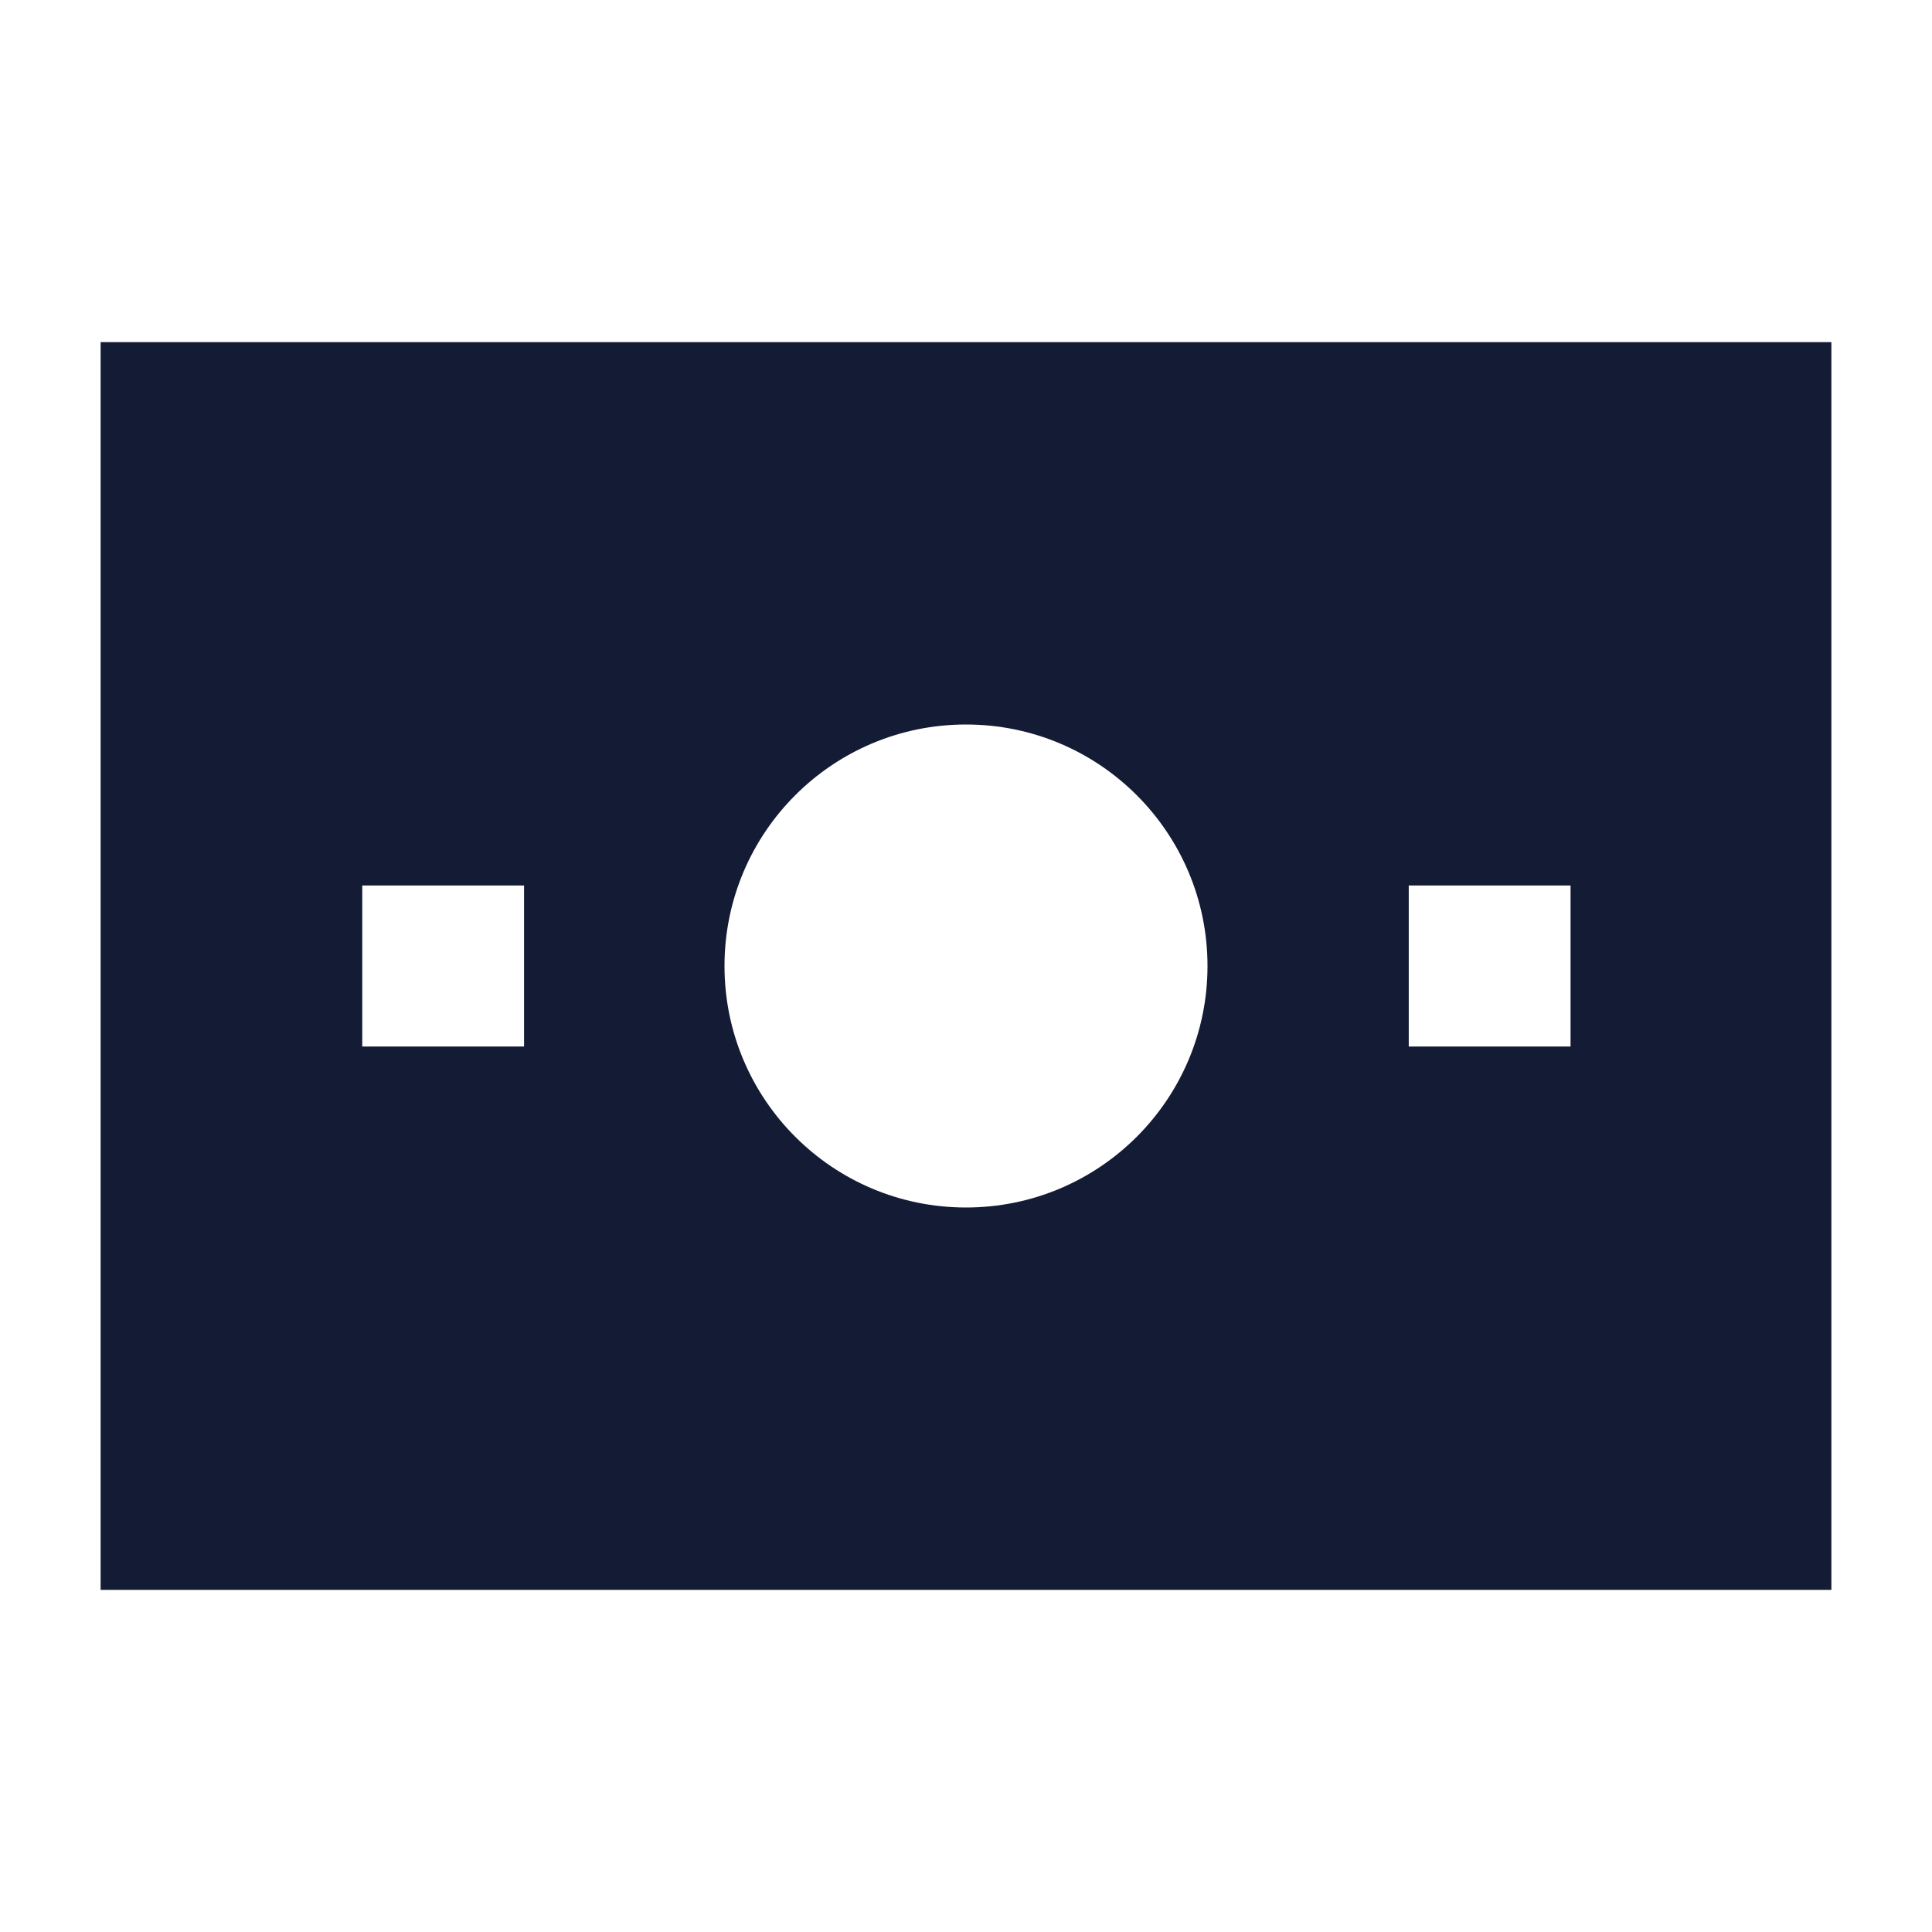 <svg width="24" height="24" viewBox="0 0 24 24" fill="none" xmlns="http://www.w3.org/2000/svg">
<path d="M22.75 19.75H1.25V4.25H22.75V19.75ZM12 9C10.343 9 9 10.343 9 12C9 13.657 10.343 15 12 15C13.657 15 15 13.657 15 12C15 10.343 13.657 9 12 9ZM4.5 13H6.51V11H4.5V13ZM17.5 13H19.51V11H17.5V13Z" fill="#141B34"/>
</svg>
